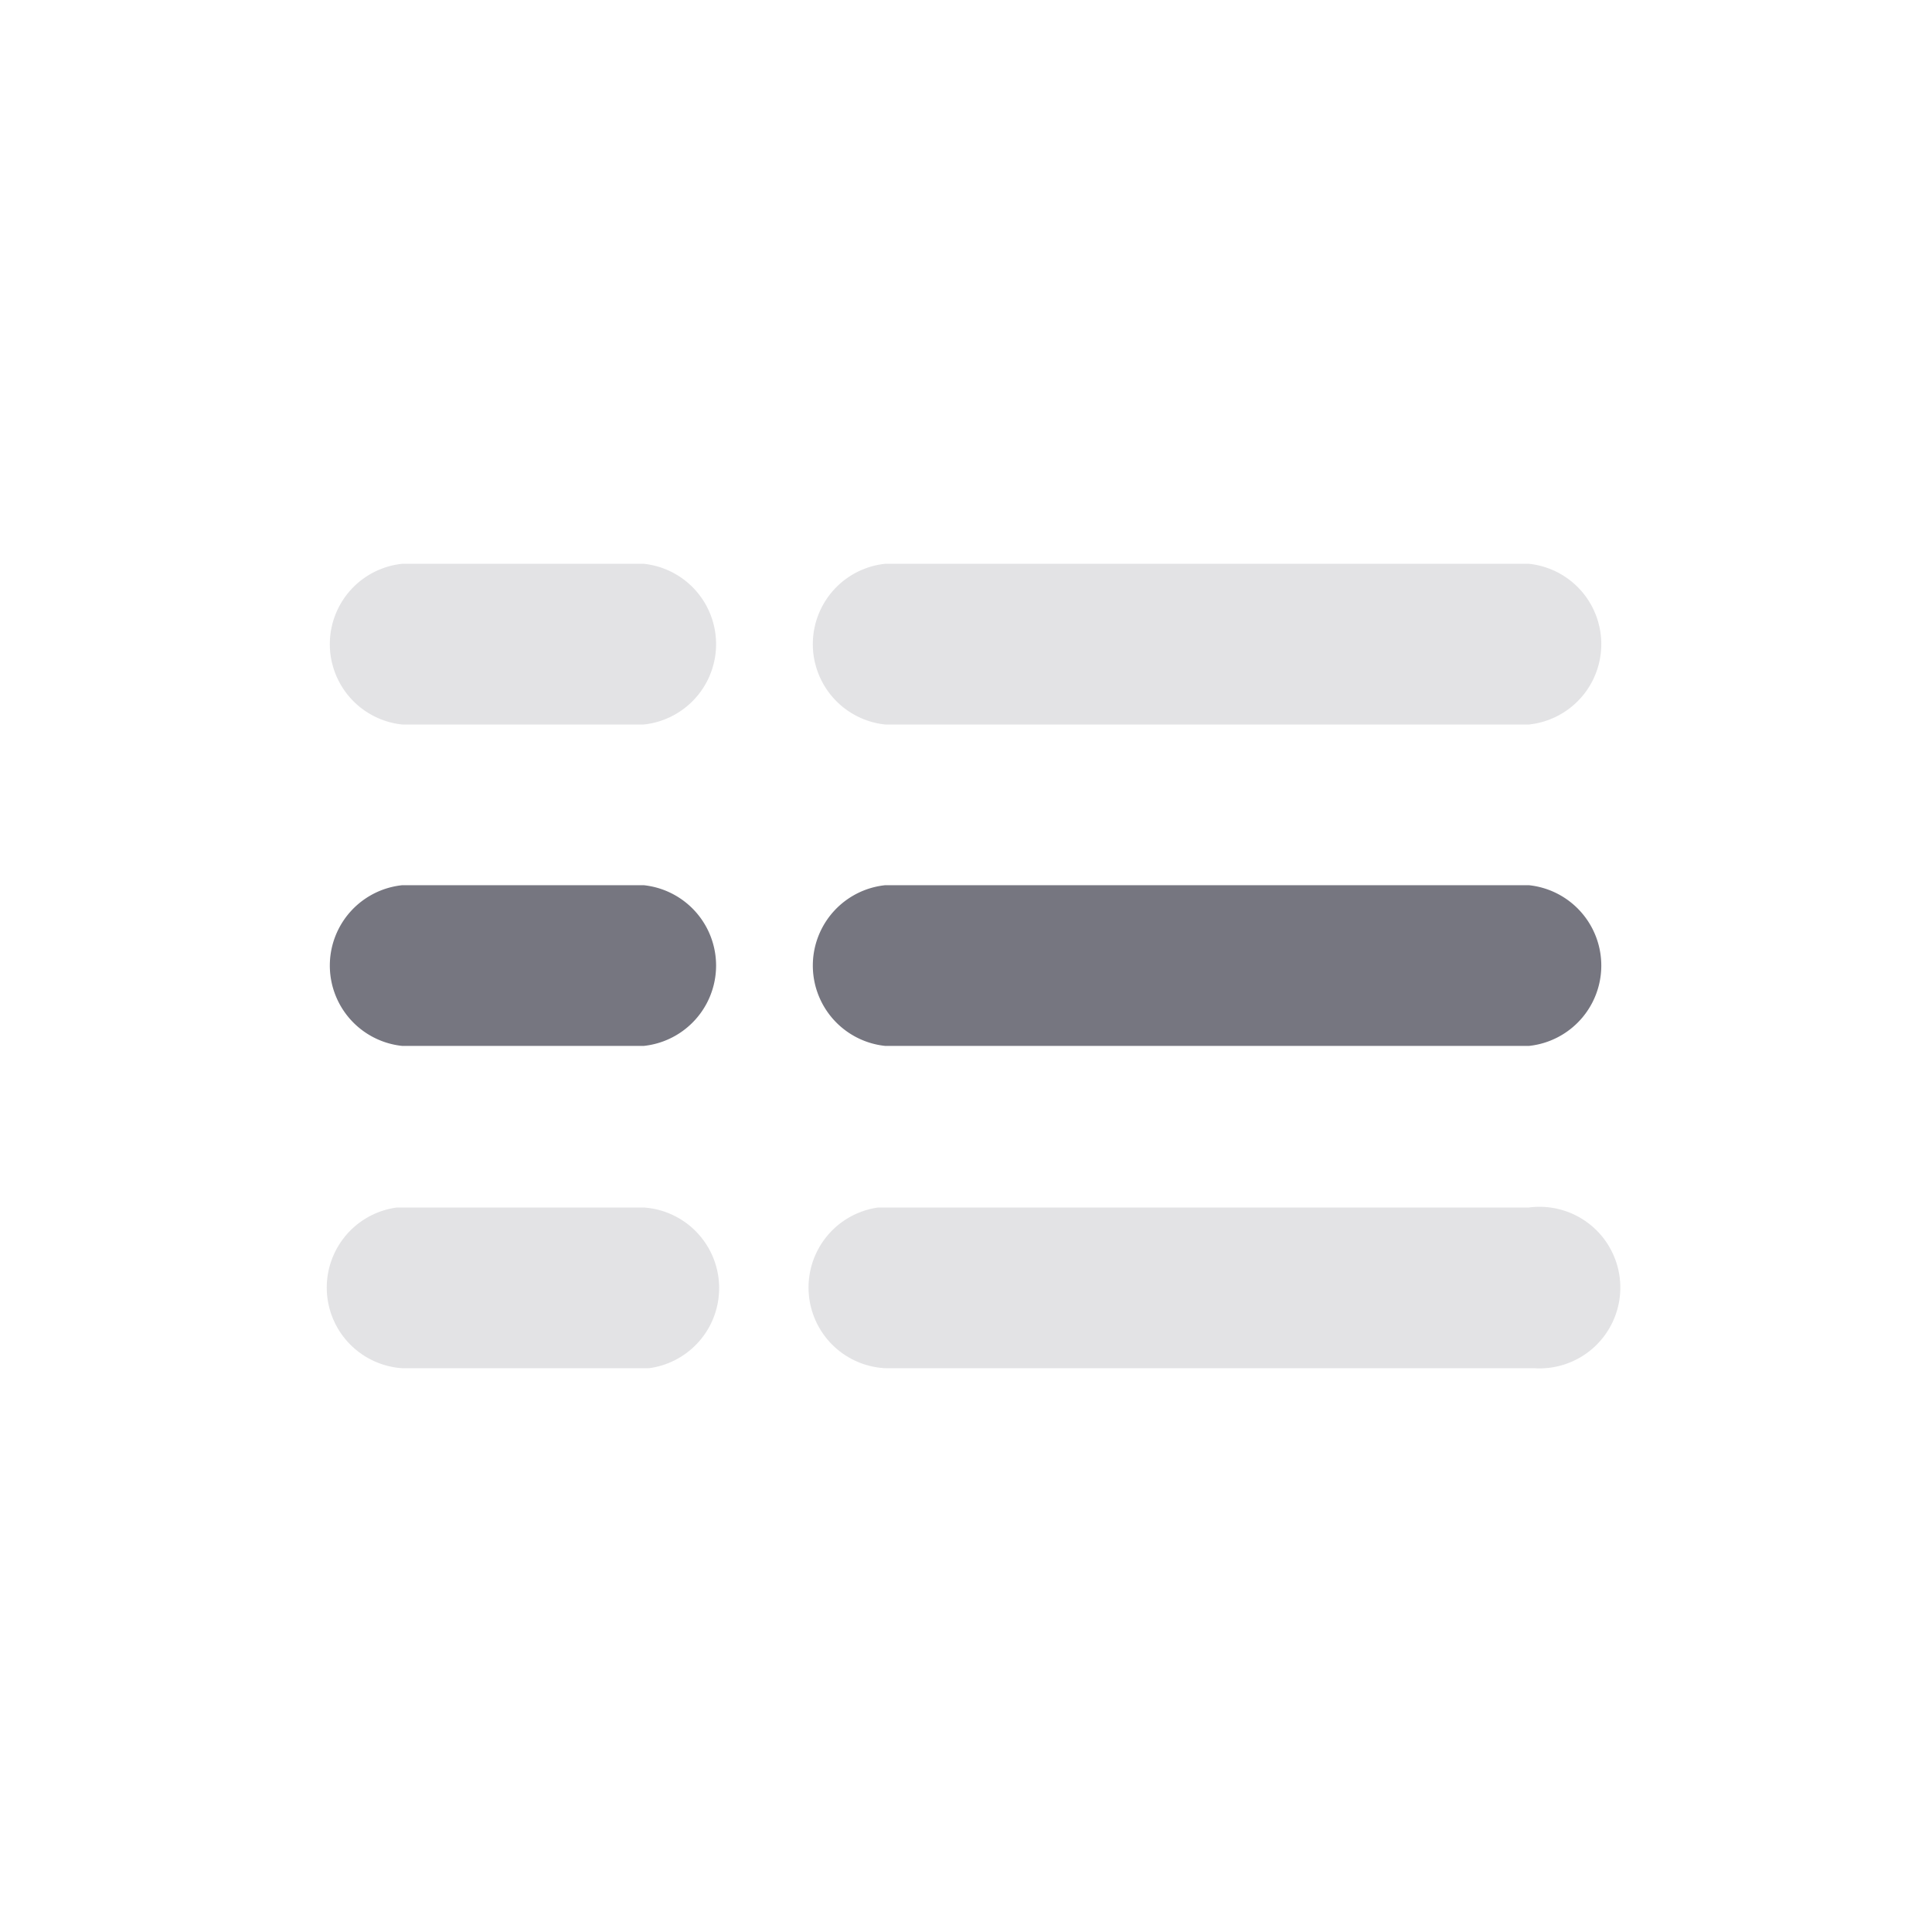 <svg id="long_text-24px" xmlns="http://www.w3.org/2000/svg" width="22" height="22" viewBox="0 0 22 22">
  <path id="Path_286" data-name="Path 286" d="M0,0H22V22H0Z" fill="none"/>
  <path id="Path_287" data-name="Path 287" d="M10.08,6.42h7.33a.92.92,0,0,1,0,1.83H10.08a.92.92,0,0,1,0-1.83Z" fill="#767680" opacity="0.2"/>
  <path id="Path_288" data-name="Path 288" d="M4.58,6.42H7.33a.92.92,0,0,1,0,1.83H4.58a.92.92,0,0,1,0-1.83Z" fill="#767680" opacity="0.2"/>
  <path id="Path_289" data-name="Path 289" d="M10.08,10.08h7.33a.92.92,0,0,1,0,1.83H10.08a.92.92,0,0,1,0-1.83Z" fill="#767680"/>
  <path id="Path_290" data-name="Path 290" d="M4.58,10.08H7.33a.92.92,0,0,1,0,1.83H4.58a.92.92,0,0,1,0-1.83Z" fill="#767680"/>
  <path id="Path_291" data-name="Path 291" d="M10.08,13.75h7.33a.92.92,0,1,1,.06,1.83H10.08A.92.92,0,0,1,10,13.75Z" fill="#767680" opacity="0.2"/>
  <path id="Path_292" data-name="Path 292" d="M4.58,13.75H7.33a.92.92,0,0,1,.06,1.83H4.58a.92.92,0,0,1-.06-1.83Z" fill="#767680" opacity="0.2"/>
</svg>
